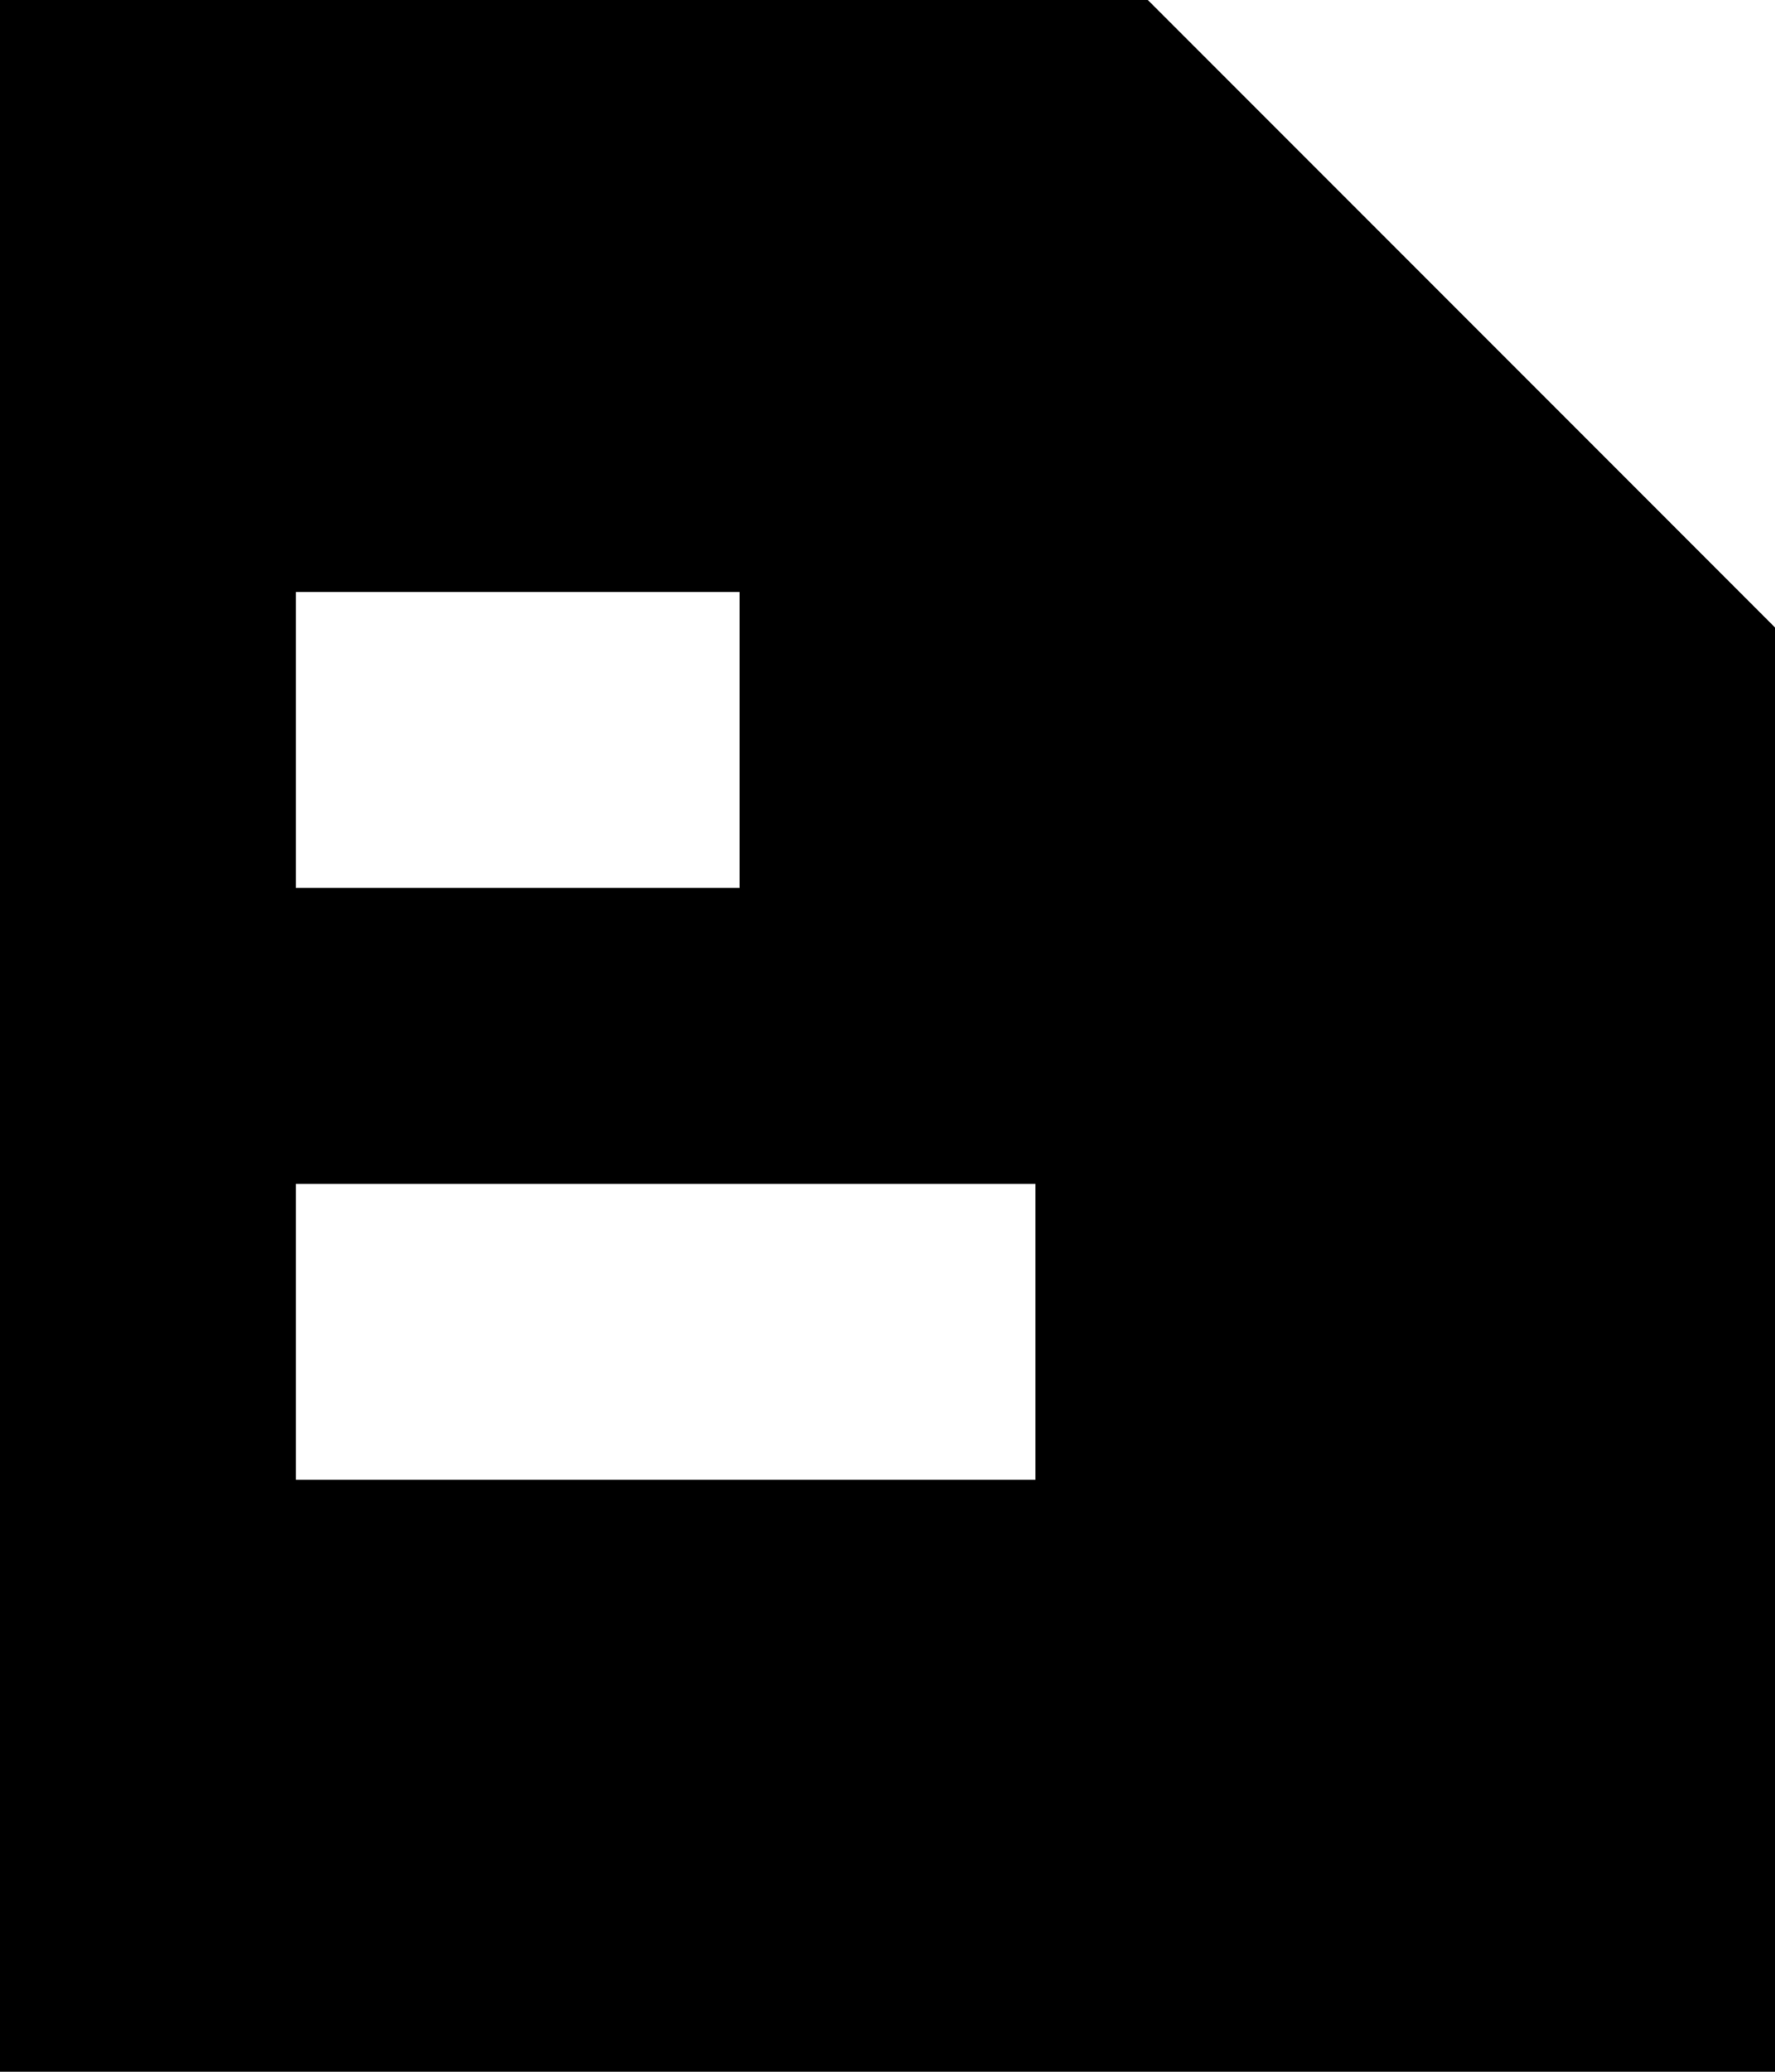 <svg id="图层_1" data-name="图层 1"
    xmlns="http://www.w3.org/2000/svg" viewBox="0 0 12 14">

    <path class="cls-1" d="M595.941,398.511h-7.76v14h12v-9.76Zm-5.76,4h3v2h-3Zm5,6h-5v-2h5Z" transform="translate(-588.181 -398.511)"/>
</svg>